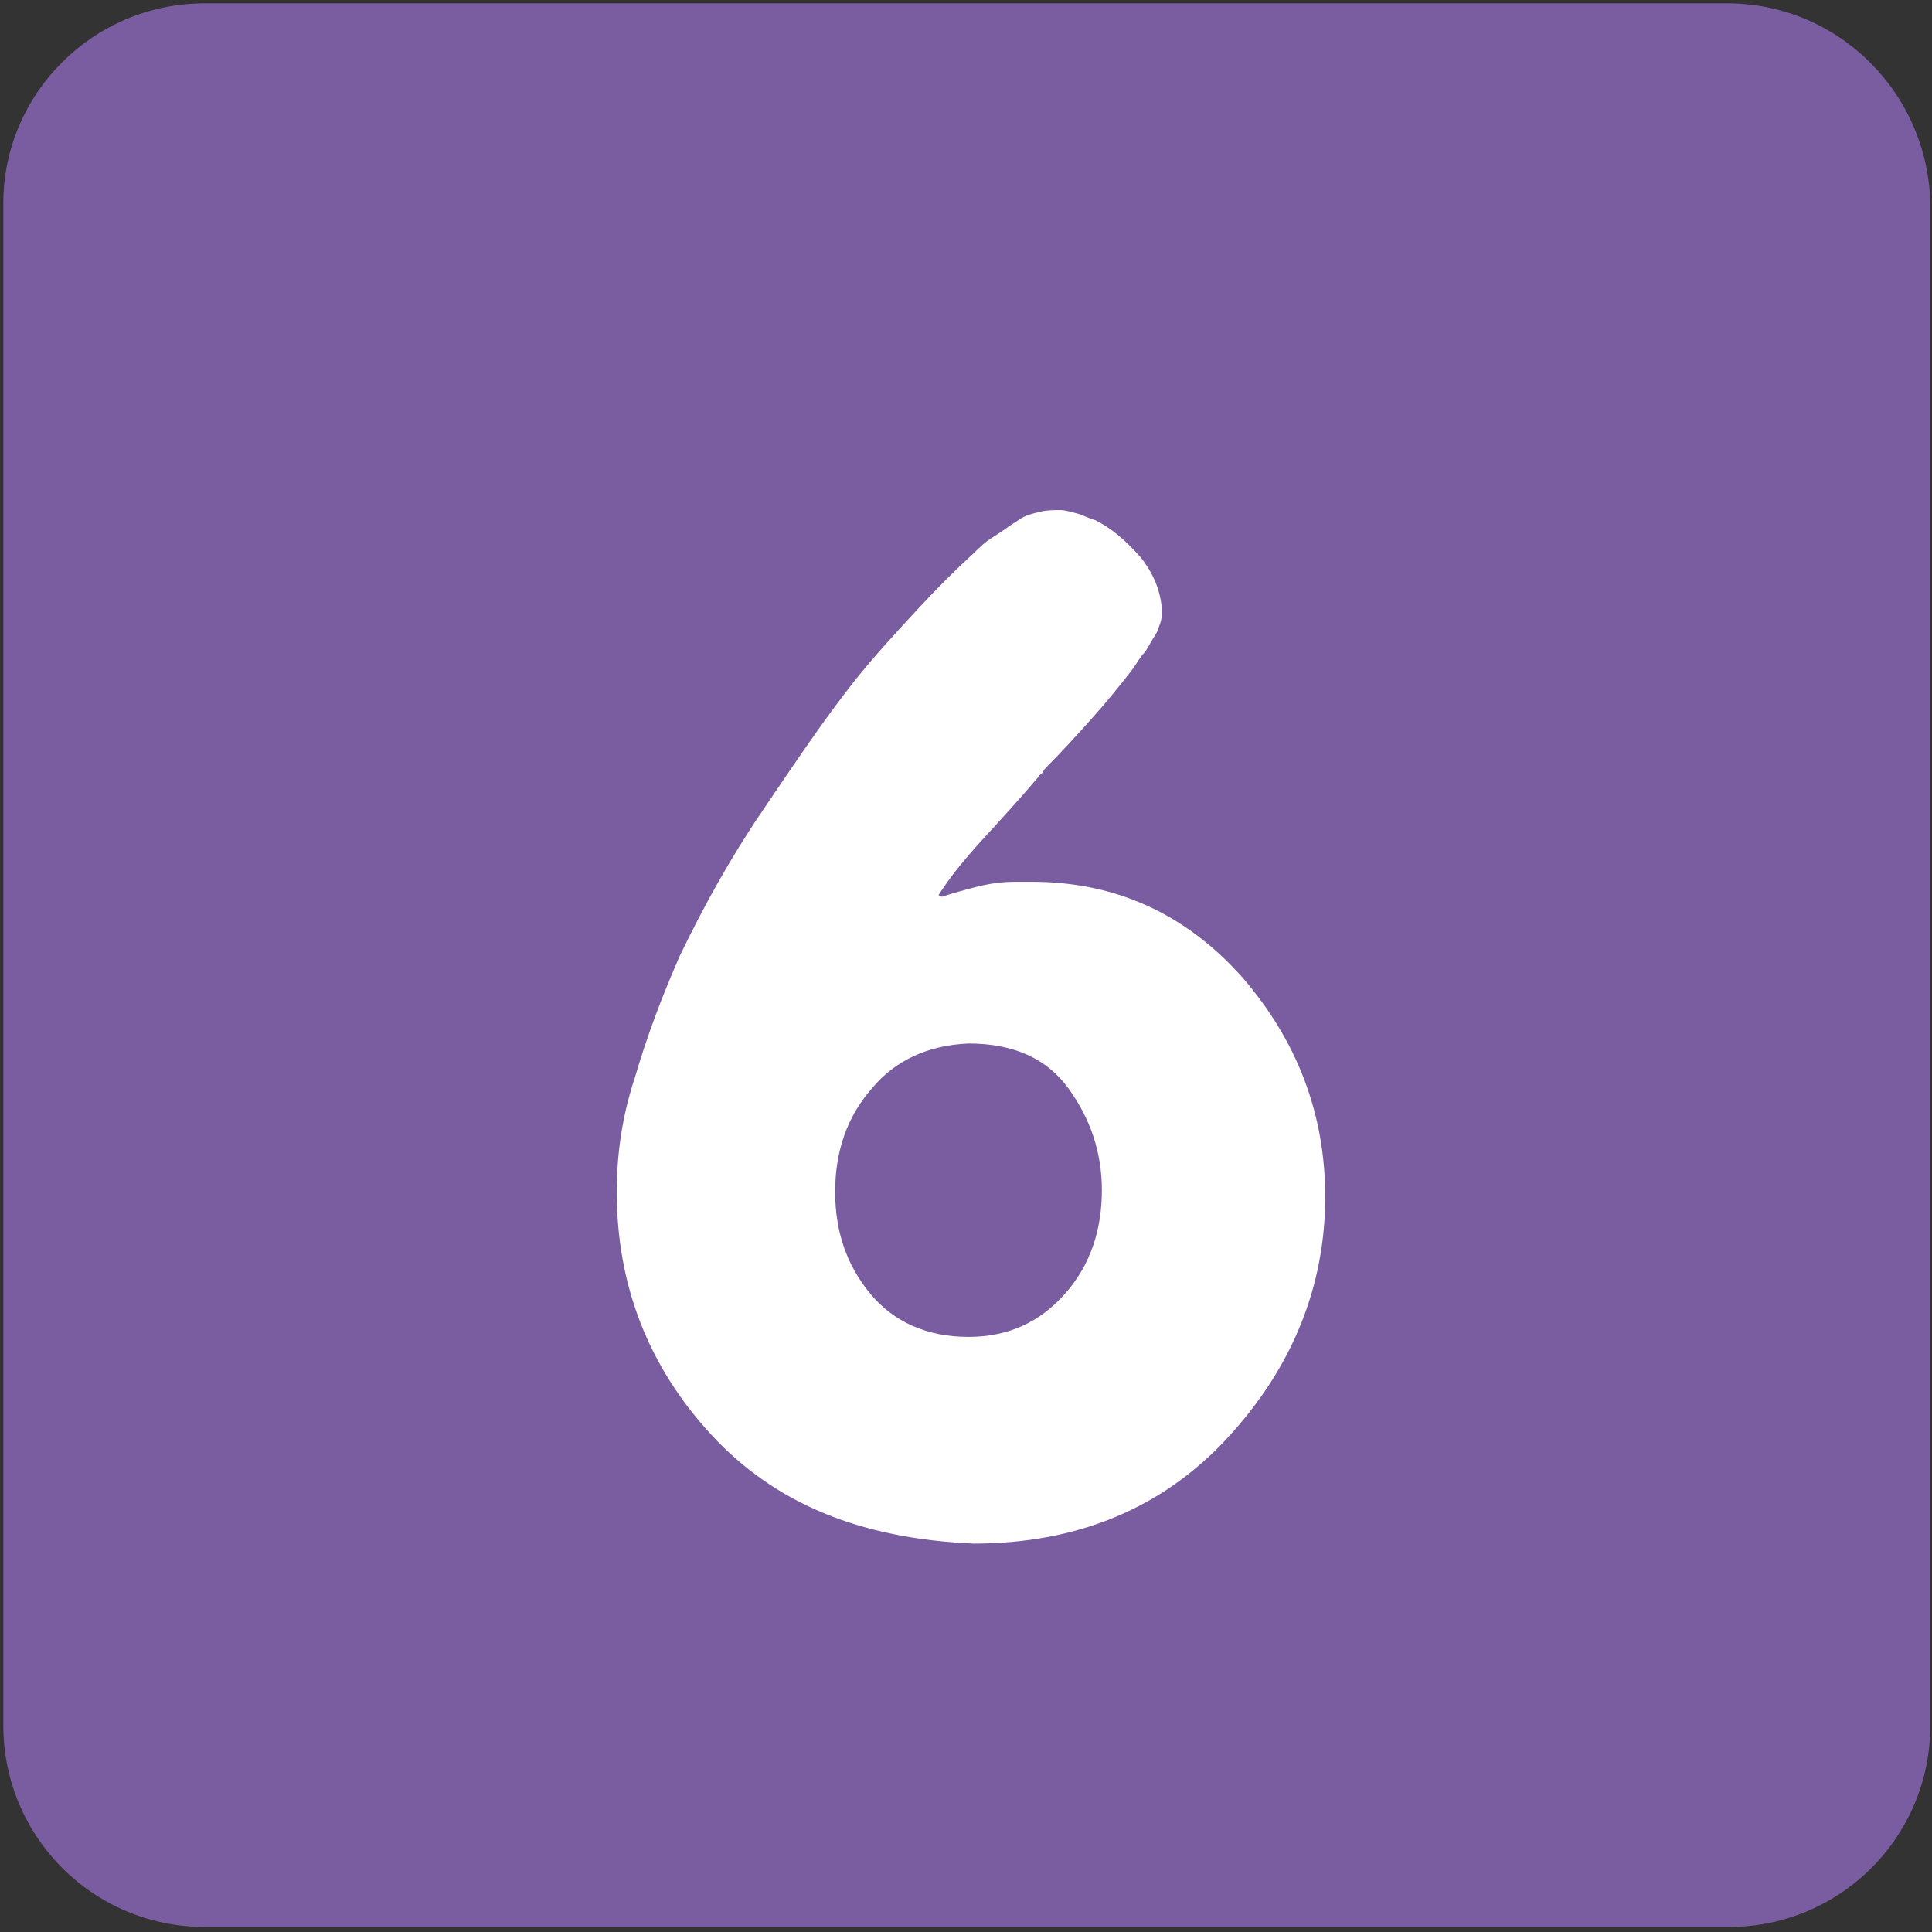 <?xml version="1.0" encoding="utf-8"?>
<!-- Generator: Adobe Illustrator 21.1.0, SVG Export Plug-In . SVG Version: 6.00 Build 0)  -->
<svg version="1.1" id="Layer_1" xmlns="http://www.w3.org/2000/svg" xmlns:xlink="http://www.w3.org/1999/xlink" x="0px" y="0px"
	 viewBox="0 0 115.9 115.9" style="enable-background:new 0 0 115.9 115.9;" xml:space="preserve">
<rect x="0" y="0" width="115.9" height="115.9" fill="#333333" stroke="none"/>
<style type="text/css">
	.st0{fill:#7A5DA1;}
	.st1{fill:#FFFFFF;}
</style>
<g>
	<path class="st0" d="M103.6,0.2H12.3C5.6,0.2,0.2,5.6,0.2,12.2v91.3c0,6.7,5.4,12.1,12.1,12.1h91.4c6.7,0,12.1-5.4,12.1-12.1V12.3
		C115.7,5.6,110.3,0.2,103.6,0.2L103.6,0.2z M103.6,0.2"/>
	<g>
		<path class="st1" d="M42.7,86.1c-3.8-4.1-5.7-9-5.7-14.6c0-2.2,0.3-4.5,1.1-6.9c0.7-2.4,1.6-4.8,2.7-7.3c1.4-2.9,3-5.8,4.9-8.6
			c1.9-2.8,3.7-5.5,5.6-7.9c1.2-1.5,2.5-2.9,3.7-4.2c1.2-1.3,2.3-2.4,3.4-3.4c0.3-0.3,0.7-0.7,1.2-1c0.5-0.3,1-0.7,1.5-1
			c0.4-0.3,0.9-0.4,1.3-0.5c0.4-0.1,0.8-0.1,1.2-0.1c0.3,0,0.6,0.1,1,0.2c0.4,0.1,0.7,0.3,1.1,0.4c1,0.5,1.8,1.2,2.7,2.2
			c0.8,1,1.2,2,1.3,3.1c0,0.1,0,0.1,0,0.1c0,0,0,0.1,0,0.1c0,0.2,0,0.4-0.1,0.7c-0.1,0.2-0.1,0.4-0.3,0.7c-0.2,0.3-0.4,0.7-0.6,1
			c-0.3,0.3-0.5,0.7-0.8,1.1c-0.7,0.9-1.5,1.9-2.4,2.9c-0.9,1-1.8,2-2.8,3c-0.1,0.1-0.1,0.2-0.2,0.3c-0.1,0.1-0.2,0.1-0.2,0.2
			c-1.1,1.3-2.2,2.5-3.3,3.7c-1.1,1.2-2,2.3-2.7,3.4l0.2,0.1c0.6-0.2,1.3-0.4,2.1-0.6c0.8-0.2,1.5-0.3,2.3-0.3c0.2,0,0.3,0,0.5,0
			c0.1,0,0.3,0,0.5,0c5,0,9.2,1.9,12.6,5.7c3.3,3.8,5,8.2,5,13.2c0,5.4-2,10.3-5.9,14.5c-3.9,4.2-9,6.3-15.2,6.3
			C51.6,92.3,46.5,90.2,42.7,86.1z M52.3,65.3c-1.5,1.7-2.2,3.8-2.2,6.2c0,2.4,0.7,4.4,2.1,6.1c1.4,1.7,3.4,2.6,5.9,2.6
			c2.4,0,4.3-0.9,5.8-2.6c1.5-1.7,2.2-3.8,2.2-6.2c0-2.3-0.7-4.3-2-6.1c-1.3-1.8-3.3-2.7-6-2.7C55.7,62.7,53.7,63.6,52.3,65.3z"/>
	</g>
</g>
</svg>
